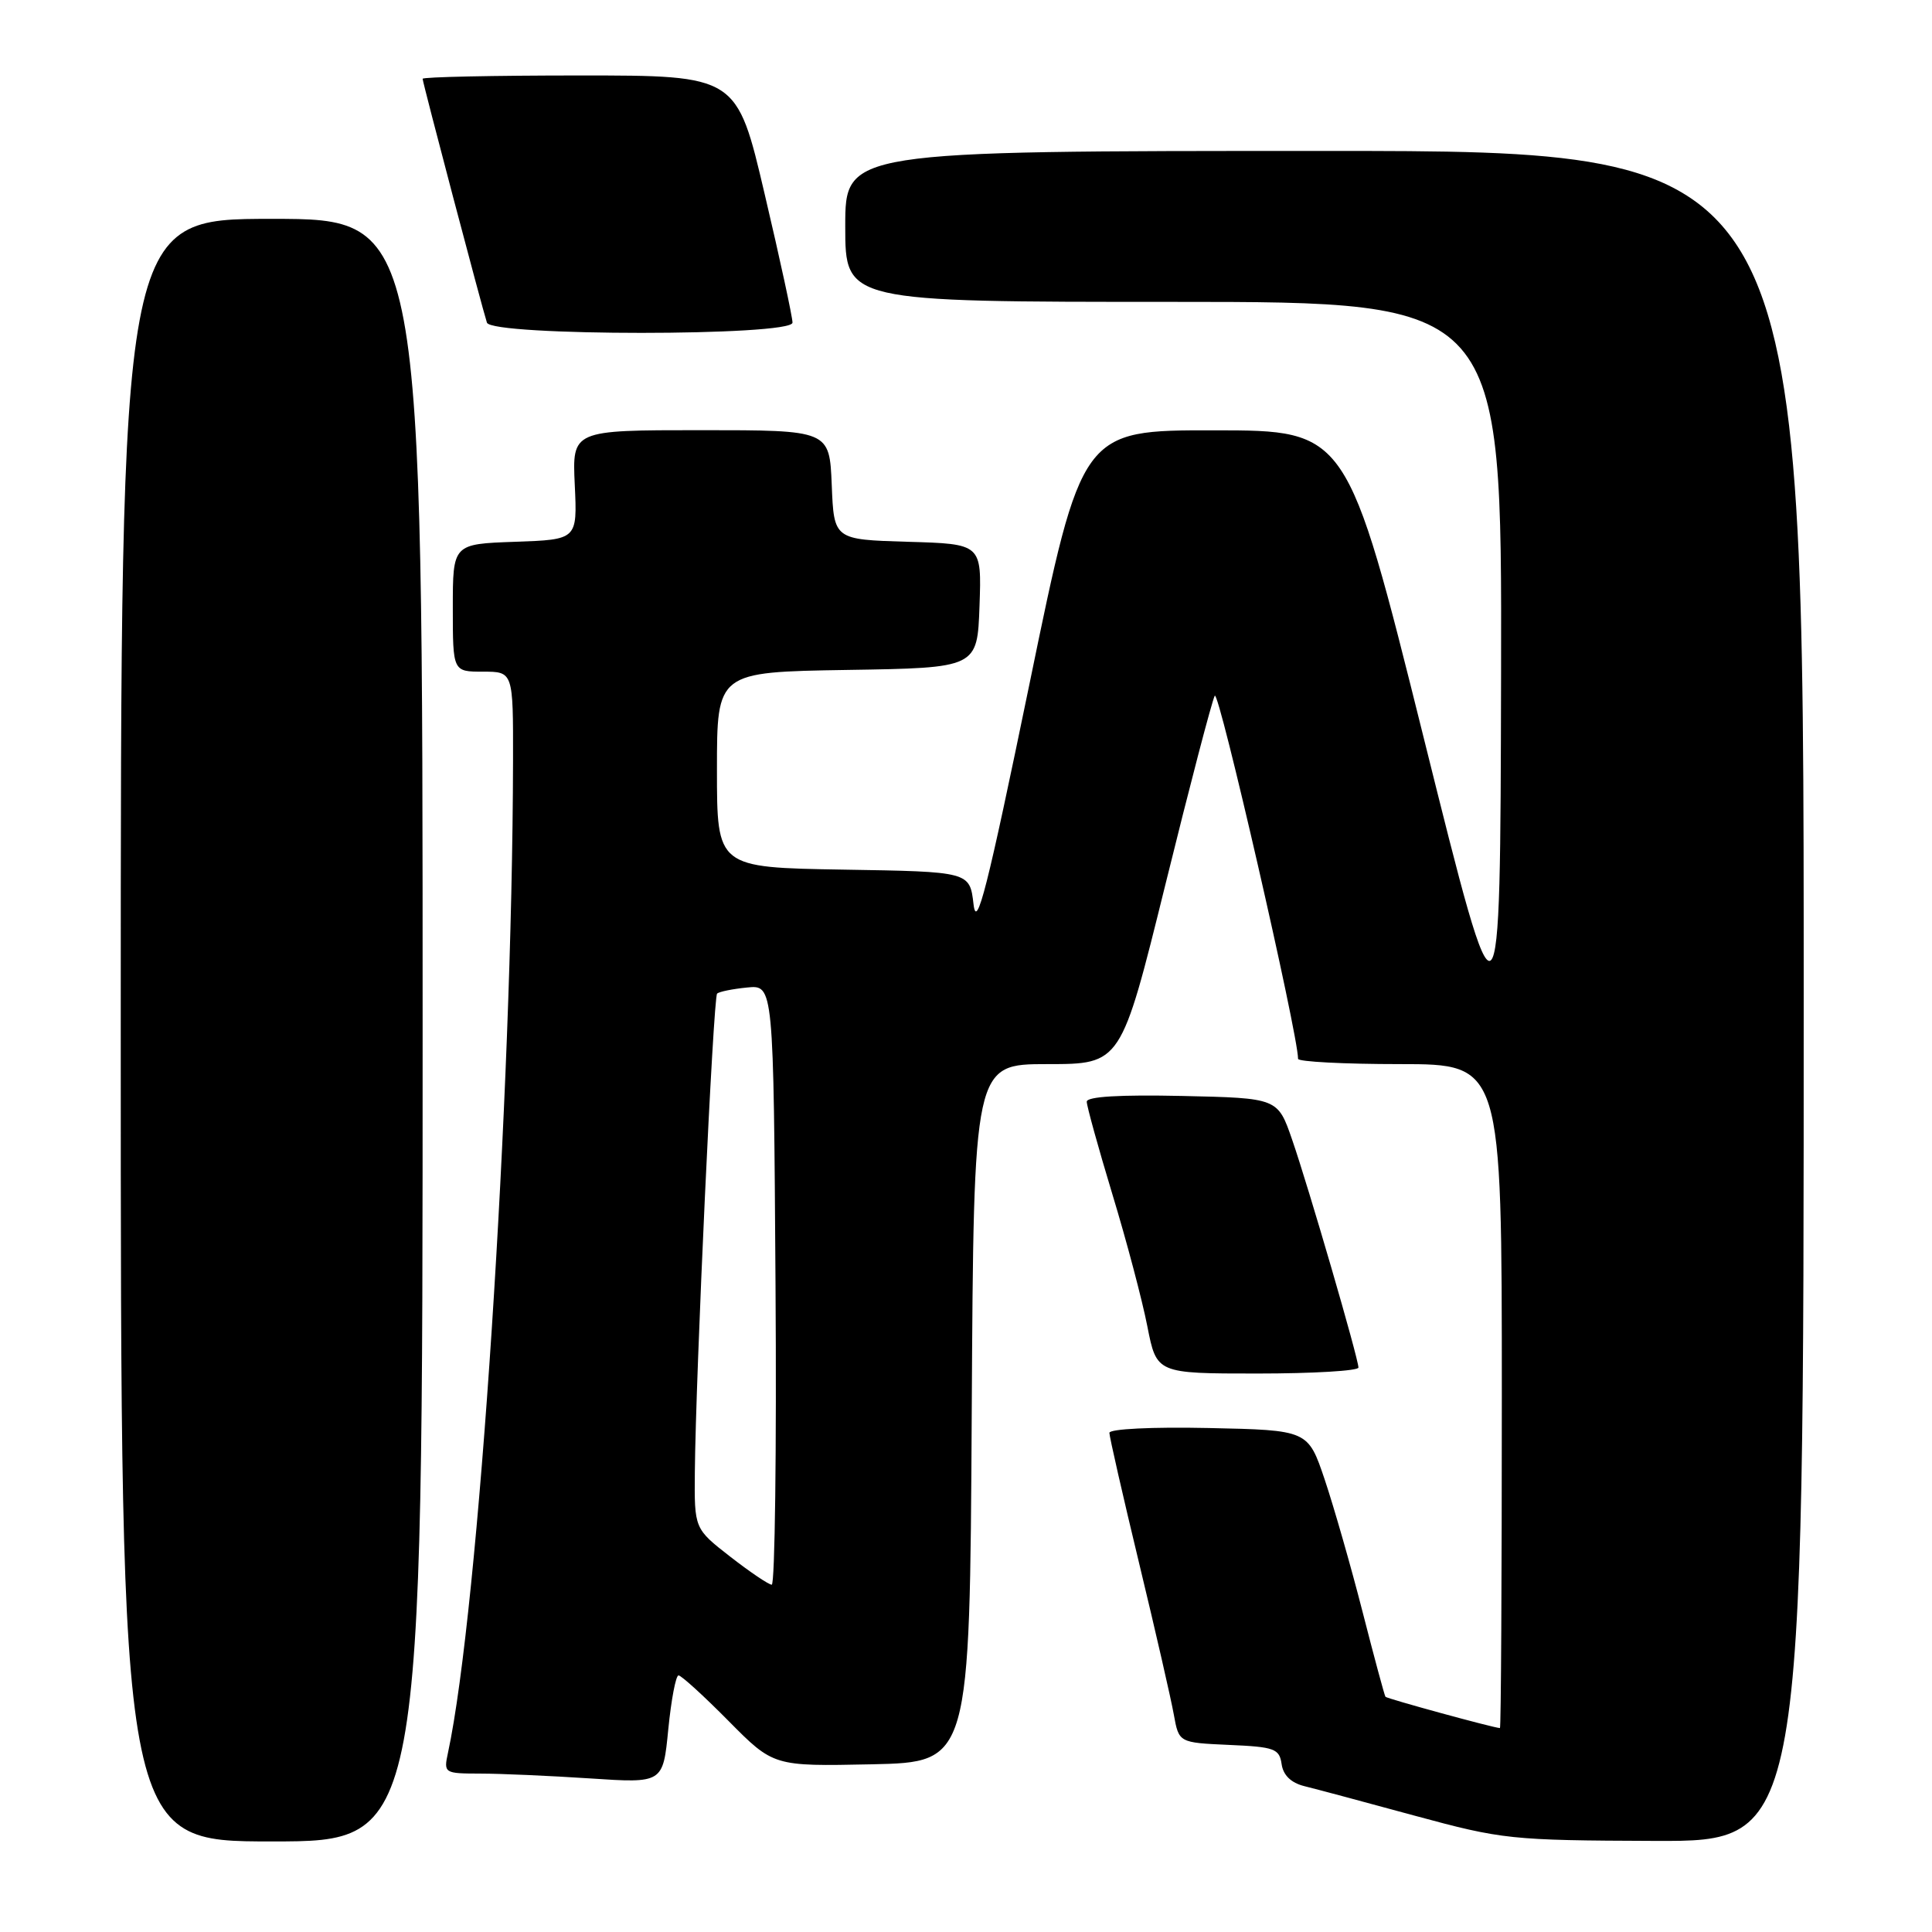 <?xml version="1.0" encoding="UTF-8" standalone="no"?>
<!DOCTYPE svg PUBLIC "-//W3C//DTD SVG 1.1//EN" "http://www.w3.org/Graphics/SVG/1.1/DTD/svg11.dtd" >
<svg xmlns="http://www.w3.org/2000/svg" xmlns:xlink="http://www.w3.org/1999/xlink" version="1.1" viewBox="0 0 256 256">
 <g >
 <path fill="currentColor"
d=" M 56.00 136.50 C 56.00 29.00 56.00 29.00 36.00 29.00 C 16.00 29.00 16.00 29.00 16.00 136.50 C 16.00 244.00 16.00 244.00 36.00 244.00 C 56.00 244.00 56.00 244.00 56.00 136.50 Z  M 239.00 132.00 C 239.00 20.00 239.00 20.00 175.50 20.00 C 112.00 20.00 112.00 20.00 112.00 30.00 C 112.00 40.00 112.00 40.00 155.50 40.00 C 199.00 40.00 199.00 40.00 198.90 89.25 C 198.79 138.50 198.79 138.50 188.65 97.77 C 178.50 57.03 178.50 57.03 160.92 57.02 C 143.33 57.00 143.33 57.00 136.42 90.58 C 130.81 117.78 129.41 123.33 129.00 119.83 C 128.50 115.50 128.50 115.50 111.75 115.23 C 95.00 114.95 95.00 114.95 95.00 102.00 C 95.00 89.05 95.00 89.05 112.25 88.77 C 129.50 88.50 129.50 88.50 129.79 80.29 C 130.08 72.07 130.08 72.07 120.29 71.79 C 110.50 71.50 110.50 71.50 110.21 64.25 C 109.91 57.00 109.91 57.00 92.87 57.00 C 75.82 57.00 75.82 57.00 76.16 64.25 C 76.50 71.50 76.50 71.50 68.25 71.79 C 60.00 72.08 60.00 72.08 60.00 80.54 C 60.00 89.00 60.00 89.00 64.00 89.00 C 68.00 89.00 68.00 89.00 67.98 100.75 C 67.89 145.25 63.43 213.33 59.36 232.25 C 58.78 234.95 58.85 235.00 63.63 235.01 C 66.31 235.01 72.85 235.30 78.18 235.65 C 87.85 236.29 87.85 236.29 88.55 229.15 C 88.94 225.22 89.55 222.00 89.91 222.00 C 90.27 222.00 93.25 224.71 96.53 228.03 C 102.49 234.05 102.49 234.05 115.50 233.78 C 128.50 233.50 128.50 233.50 128.76 187.25 C 129.02 141.00 129.02 141.00 138.78 141.00 C 148.54 141.00 148.54 141.00 154.41 117.25 C 157.63 104.19 160.58 92.91 160.96 92.19 C 161.48 91.19 172.00 137.01 172.00 140.30 C 172.00 140.68 178.07 141.00 185.50 141.00 C 199.00 141.00 199.00 141.00 199.00 185.00 C 199.00 209.20 198.89 228.99 198.75 228.98 C 197.75 228.91 183.77 225.08 183.58 224.83 C 183.45 224.65 182.08 219.57 180.54 213.55 C 179.00 207.53 176.74 199.66 175.53 196.05 C 173.32 189.50 173.32 189.50 160.16 189.22 C 152.66 189.06 147.00 189.34 147.00 189.86 C 147.00 190.36 148.77 198.14 150.94 207.14 C 153.11 216.14 155.18 225.17 155.54 227.21 C 156.21 230.91 156.21 230.91 162.85 231.21 C 168.88 231.47 169.53 231.71 169.82 233.75 C 170.03 235.22 171.06 236.23 172.82 236.67 C 174.29 237.03 180.90 238.80 187.50 240.60 C 199.08 243.74 200.19 243.86 219.25 243.93 C 239.00 244.00 239.00 244.00 239.00 132.00 Z  M 180.00 181.21 C 180.00 180.02 173.39 157.30 171.21 151.00 C 169.31 145.50 169.31 145.50 156.66 145.22 C 148.37 145.04 144.00 145.30 144.00 145.98 C 144.00 146.55 145.53 152.08 147.40 158.26 C 149.28 164.44 151.36 172.31 152.03 175.75 C 153.26 182.00 153.26 182.00 166.63 182.00 C 173.98 182.00 180.00 181.64 180.00 181.21 Z  M 105.01 42.75 C 105.02 42.06 103.37 34.41 101.33 25.75 C 97.64 10.00 97.64 10.00 76.82 10.00 C 65.37 10.00 56.00 10.20 56.00 10.44 C 56.00 10.93 63.89 40.83 64.52 42.75 C 65.12 44.56 104.99 44.56 105.01 42.75 Z  M 96.75 206.26 C 92.00 202.56 92.00 202.56 92.07 195.03 C 92.19 182.11 94.51 132.15 95.02 131.66 C 95.28 131.40 97.08 131.04 99.00 130.85 C 102.50 130.50 102.50 130.50 102.76 170.25 C 102.91 192.11 102.68 209.99 102.26 209.98 C 101.84 209.97 99.36 208.29 96.75 206.26 Z "/>
</g>
</svg>